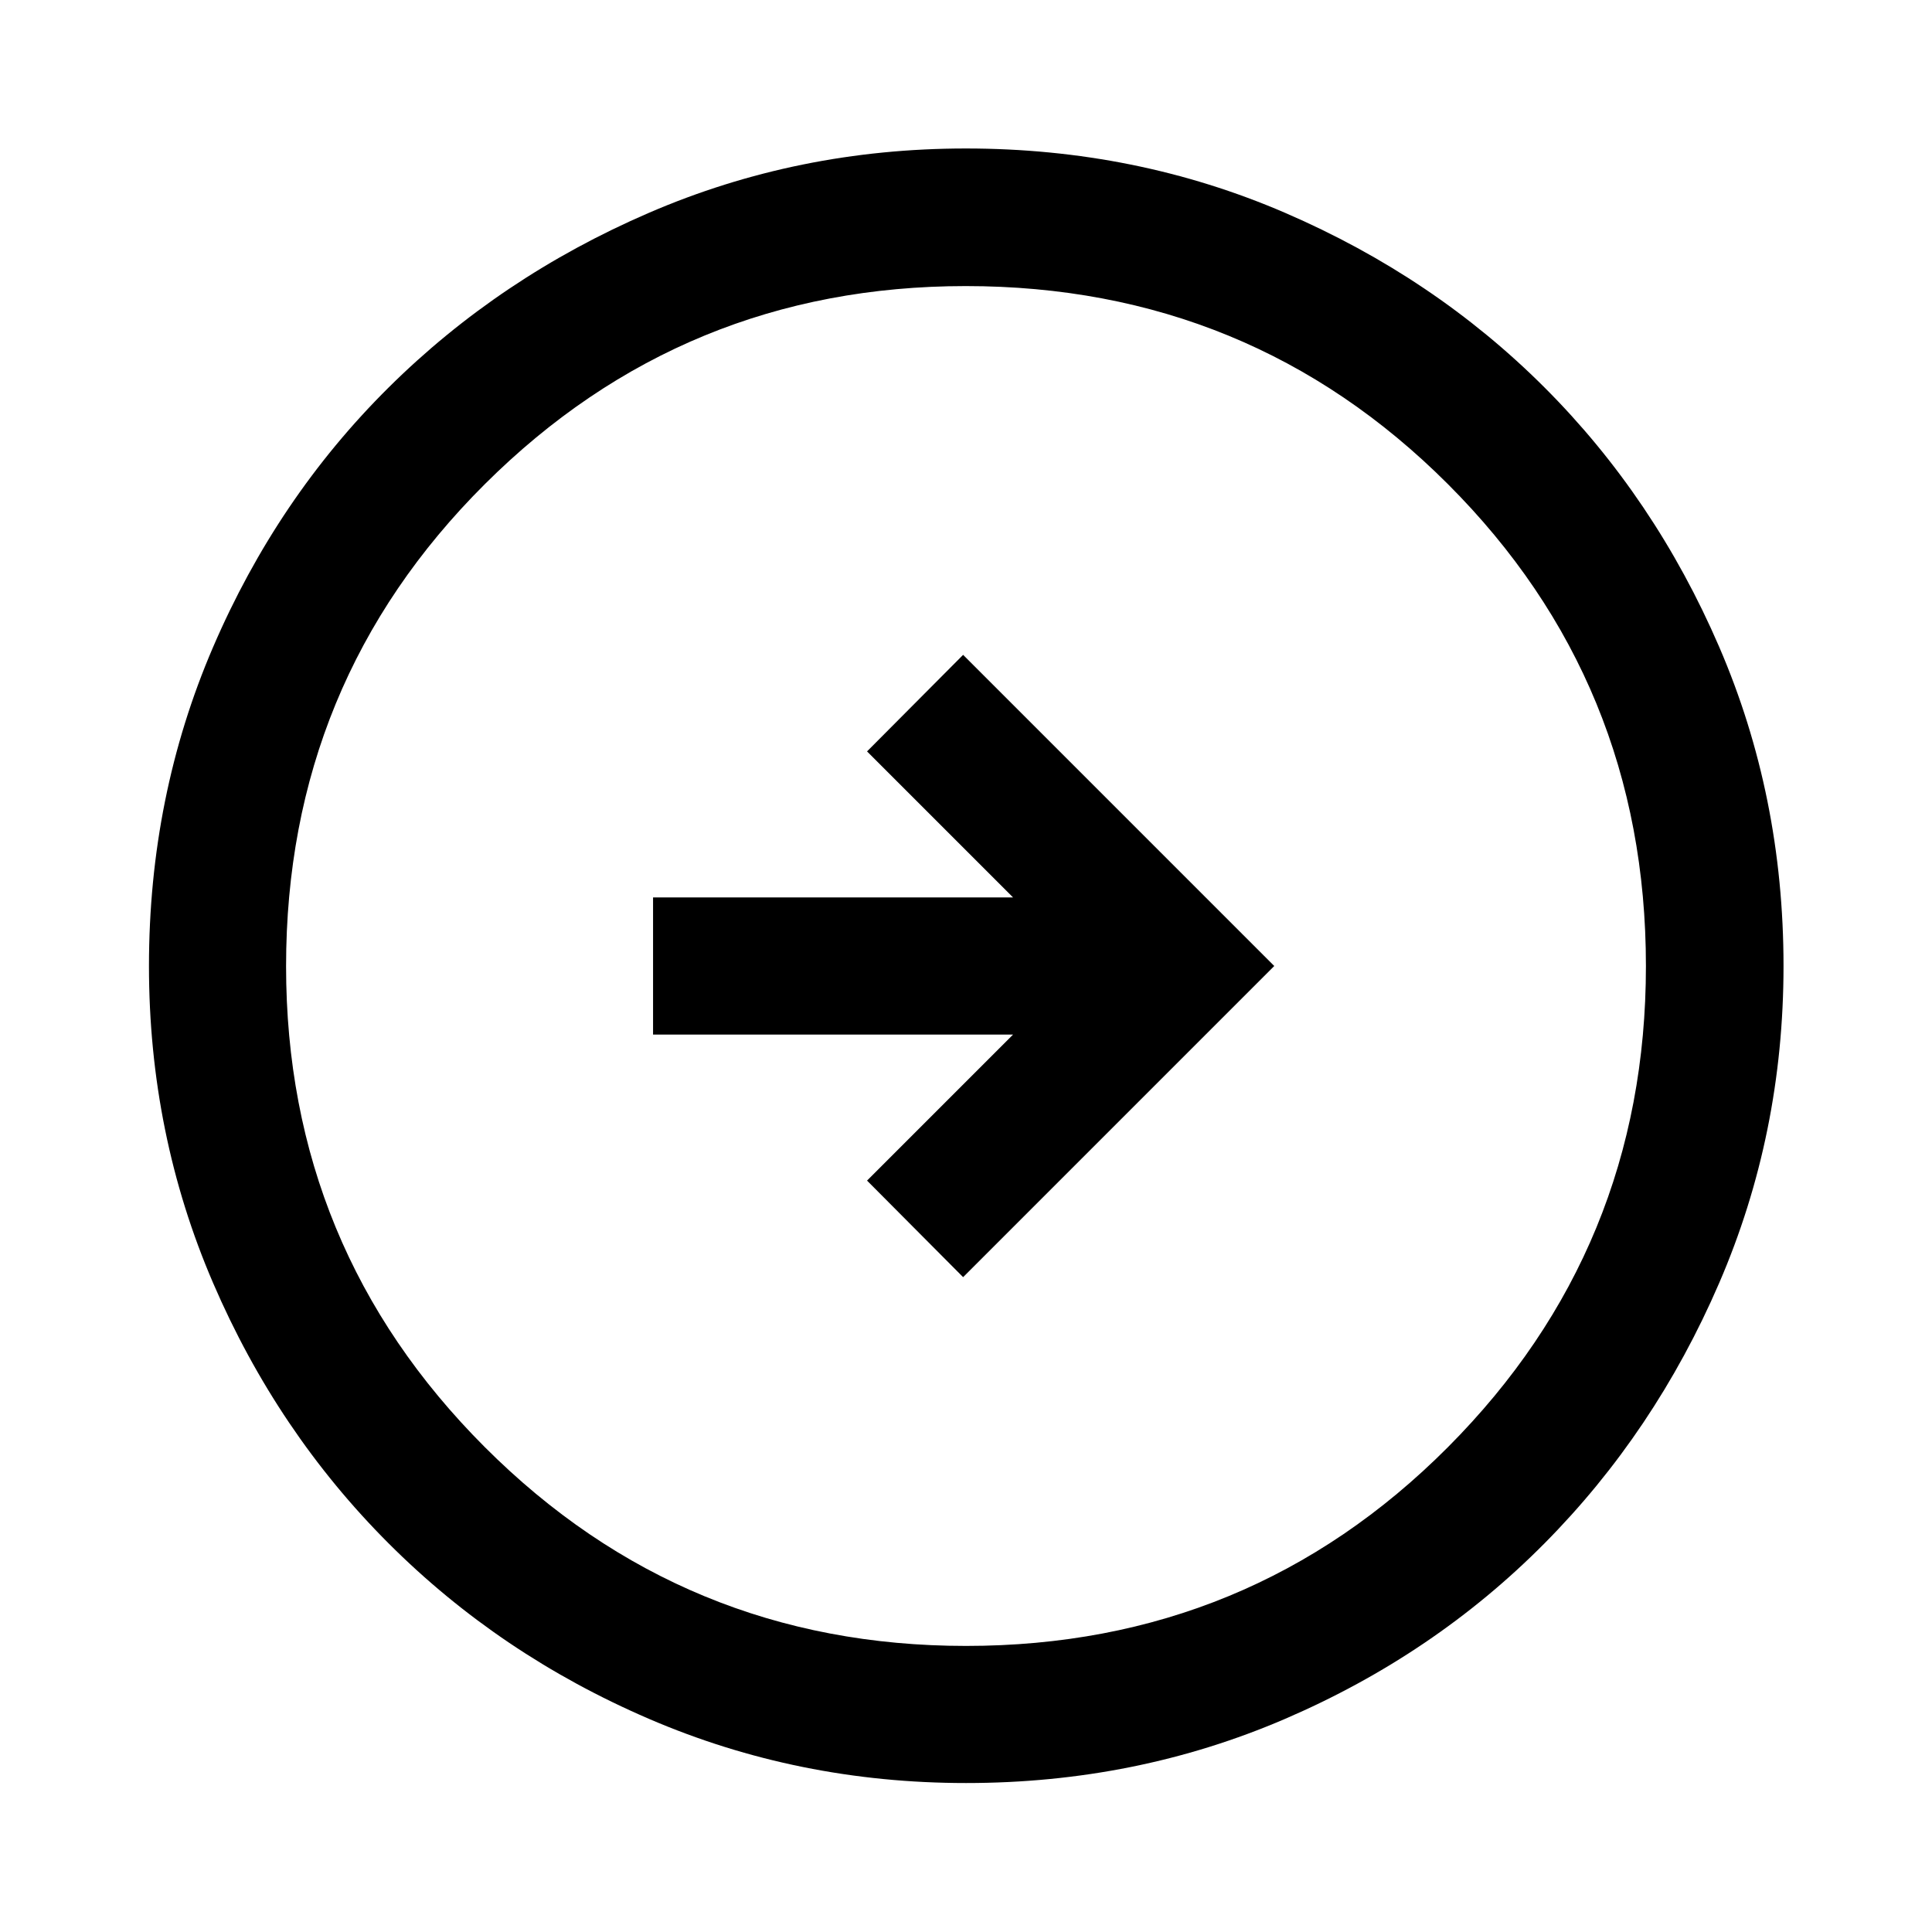 <svg xmlns="http://www.w3.org/2000/svg" height="48" viewBox="0 -960 960 960" width="48"><path d="M478.57-325.39 633.17-480l-154.6-154.61-47.74 47.98 72.56 72.56H324.5v68.14h178.89l-72.56 72.56 47.74 47.98Zm1.46 251.37q-83.46 0-157.54-31.88-74.07-31.88-129.39-87.2-55.32-55.32-87.2-129.36-31.88-74.04-31.88-157.51 0-84.46 31.88-158.54 31.88-74.07 87.16-128.9 55.28-54.84 129.34-86.82 74.06-31.99 157.55-31.99 84.48 0 158.59 31.97 74.1 31.97 128.91 86.77 54.82 54.8 86.79 128.88 31.98 74.08 31.98 158.6 0 83.5-31.99 157.57-31.98 74.07-86.82 129.36-54.83 55.29-128.87 87.17-74.04 31.88-158.51 31.88Zm-.03-68.13q141.04 0 239.45-98.75 98.4-98.76 98.4-239.1 0-141.04-98.4-239.45-98.41-98.4-239.57-98.4-140.16 0-238.95 98.4-98.78 98.41-98.78 239.57 0 140.16 98.75 238.95 98.76 98.78 239.1 98.78ZM480-480Z"/></svg>